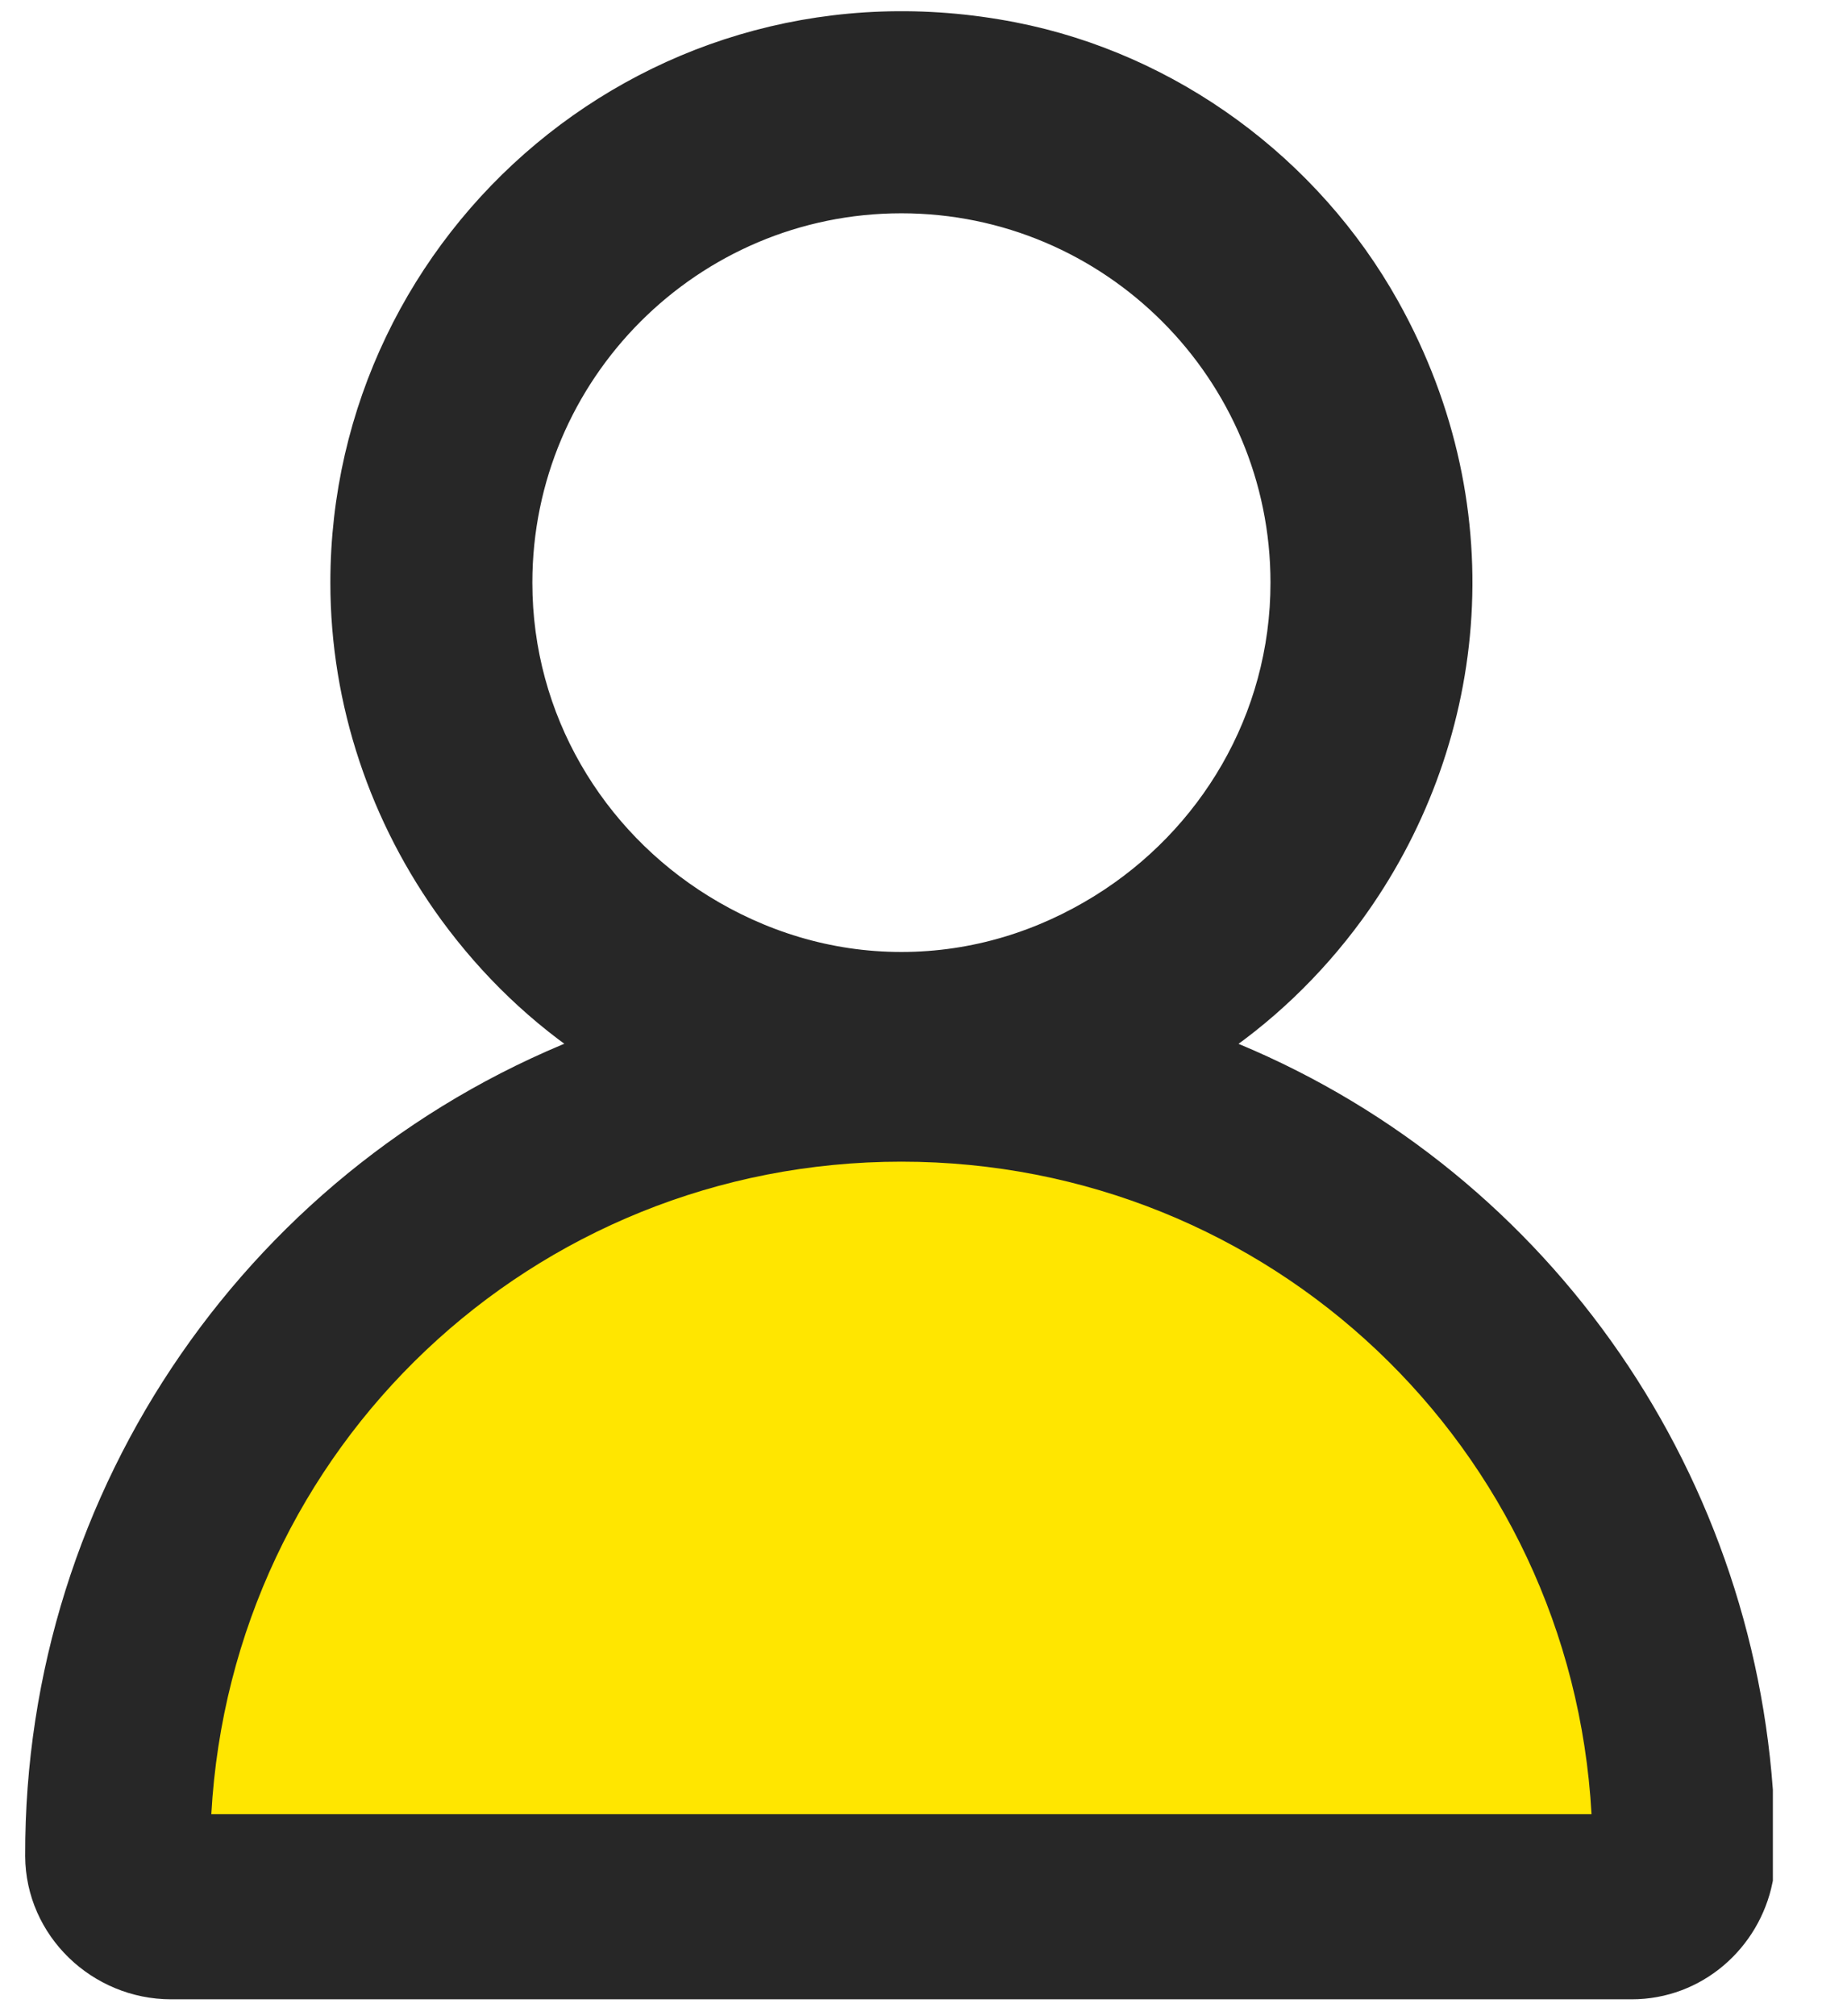 <svg width="22px" height="24px" viewBox="0 0 22 24" version="1.1" xmlns="http://www.w3.org/2000/svg" xmlns:xlink="http://www.w3.org/1999/xlink">
    <g id="web_logged.in" stroke="none" stroke-width="1" fill="none" fill-rule="evenodd">
        <g id="web_my_subscription_previous.month" transform="translate(-1290, -43)">
            <g id="Group-9">
                <g id="Group-3">
                    <g id="Group-8" transform="translate(1289, 43)">
                        <rect id="Rectangle" x="0" y="0" width="24" height="24"></rect>
                        <g id="UI/-Icons/-Digi-Search-white" transform="translate(1, 0)">
                            <path d="M10.736,11.532 C9.851,11.532 9.031,11.269 8.33,10.834 C7.021,10.023 6.141,8.584 6.141,6.936 C6.141,4.401 8.201,2.339 10.736,2.339 C13.273,2.339 15.333,4.401 15.333,6.936 C15.333,8.584 14.453,10.023 13.144,10.834 C12.443,11.269 11.623,11.532 10.736,11.532 Z M4.208,21.595 L2.517,21.595 C2.761,17.229 6.347,13.828 10.736,13.828 C15.127,13.828 18.714,17.229 18.957,21.595 L17.144,21.595 L4.208,21.595 Z M14.834,23.599 L19.435,23.599 C20.172,23.599 20.776,23.065 20.917,22.368 L20.917,21.311 C20.625,17.346 18.078,13.875 14.331,12.474 C15.01,12.033 15.591,11.473 16.059,10.834 C17.497,8.863 17.841,6.124 16.48,3.685 C15.556,2.03 13.918,0.825 12.057,0.462 C7.841,-0.359 4.135,2.864 4.135,6.936 C4.135,8.353 4.602,9.716 5.419,10.834 C5.887,11.473 6.465,12.033 7.143,12.473 C3.15,13.966 0.487,17.803 0.5,22.091 L0.5,22.095 C0.504,22.928 1.205,23.599 2.039,23.599 L6.64,23.599 L14.834,23.599 Z" id="Fill-1" stroke="#272727" stroke-width="0.4" fill="#272727"></path>
                            <path d="M4.208,21.595 L2.517,21.595 C2.761,17.229 6.347,13.828 10.736,13.828 C15.127,13.828 18.714,17.229 18.957,21.595 L17.144,21.595 L4.208,21.595 Z" id="Path-Copy" fill="#FFE600"></path>
                        </g>
                    </g>
                </g>
            </g>
        </g>
    </g>
</svg>